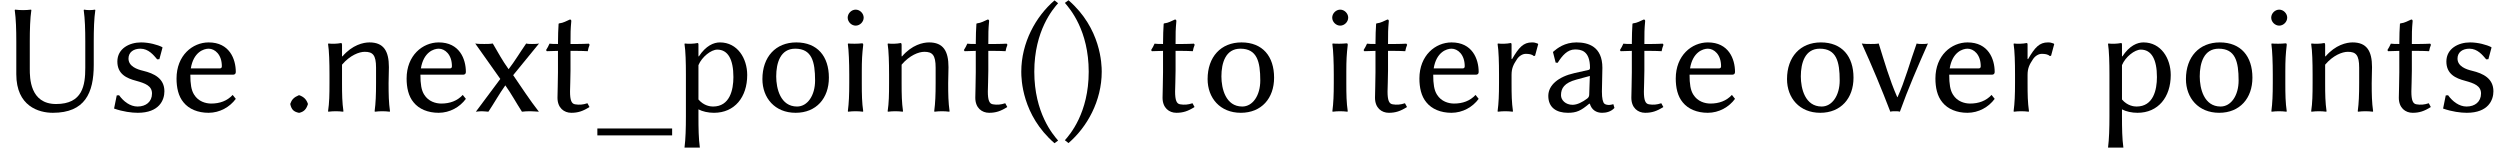 <?xml version='1.0' encoding='UTF-8'?>
<!-- This file was generated by dvisvgm 3.2.2 -->
<svg version='1.1' xmlns='http://www.w3.org/2000/svg' xmlns:xlink='http://www.w3.org/1999/xlink' width='158.272pt' height='9.345pt' viewBox='0 -18.997 158.272 9.345'>
<defs>
<path id='g1-40' d='M.437-2.501C.437-2.055 .476 .238 2.541 2.025L2.769 1.856C2.442 1.479 1.261 .109 1.261-2.501S2.452-6.481 2.769-6.839L2.541-7.017C1.36-6.005 .437-4.347 .437-2.501Z'/>
<path id='g1-41' d='M2.541-2.501C2.541-2.948 2.501-5.241 .437-7.027L.208-6.858C.536-6.481 1.717-5.112 1.717-2.501S.526 1.479 .208 1.836L.437 2.015C1.618 1.002 2.541-.655 2.541-2.501Z'/>
<path id='g1-46' d='M.536-.437C.615-.099 .754 .03 1.072 .099H1.112C1.39 .03 1.538-.109 1.648-.437V-.476C1.548-.754 1.399-.903 1.112-1.012H1.072C.764-.883 .625-.734 .536-.476V-.437Z'/>
<path id='g1-85' d='M5.399-4.417V-2.749C5.399-1.638 5.231-.457 3.553-.457C1.886-.457 1.886-2.134 1.886-2.67V-4.417C1.886-5.161 1.906-5.876 1.985-6.402L1.965-6.432C1.846-6.412 1.578-6.402 1.459-6.402S1.072-6.412 .953-6.432L.933-6.402C1.012-5.836 1.032-5.161 1.032-4.417V-2.342C1.032-.318 2.452 .099 3.345 .099C5.38 .099 5.935-1.161 5.935-2.928V-4.417C5.935-5.161 5.955-5.876 6.035-6.402L6.015-6.432C5.896-6.412 5.787-6.402 5.667-6.402S5.439-6.412 5.32-6.432L5.3-6.402C5.38-5.836 5.399-5.161 5.399-4.417Z'/>
<path id='g1-95' d='M4.784 1.092H.05V1.529H4.784V1.092Z'/>
<path id='g1-97' d='M3.077-2.233L3.037-1.052C3.037-.923 2.978-.854 2.898-.794C2.62-.586 2.283-.407 1.985-.407C1.538-.407 1.251-.705 1.251-1.012C1.251-1.459 1.459-1.797 2.233-2.005L3.077-2.233ZM3.077-.476C3.186-.089 3.484 .099 3.851 .099C4.099 .099 4.407 .04 4.635-.208L4.566-.447C4.457-.417 4.367-.397 4.298-.397C4.198-.397 4.069-.417 4-.476C3.901-.566 3.841-.804 3.841-1.251C3.841-1.538 3.871-2.64 3.871-2.749C3.871-4.089 2.988-4.357 2.233-4.357S1.022-3.99 .774-3.782L.744-3.742L.913-3.077L1.042-3.067C1.32-3.514 1.658-3.911 2.134-3.911C2.491-3.911 3.087-3.861 3.087-2.739C3.087-2.67 3.047-2.63 3.017-2.62L2.094-2.412C1.082-2.184 .447-1.648 .447-.973C.447-.238 .953 .099 1.687 .099C2.233 .099 2.511-.03 3.037-.476H3.077Z'/>
<path id='g1-101' d='M1.241-2.71C1.409-3.742 2.055-3.96 2.372-3.96C2.759-3.96 3.206-3.593 3.206-2.849C3.206-2.759 3.166-2.71 3.067-2.71H1.241ZM3.891-1.032C3.543-.655 3.077-.486 2.531-.486C2.184-.486 1.717-.615 1.449-1.052C1.27-1.33 1.211-1.727 1.211-2.313H3.911C4.02-2.313 4.089-2.372 4.089-2.481C4.089-3.315 3.682-4.357 2.372-4.357C1.35-4.357 .337-3.533 .337-2.074C.337-1.509 .447-.953 .784-.556C1.122-.139 1.687 .099 2.362 .099C3.077 .099 3.712-.268 4.089-.784L3.891-1.032Z'/>
<path id='g1-105' d='M.794-5.925C.794-5.657 1.032-5.419 1.3-5.419S1.806-5.657 1.806-5.925S1.568-6.432 1.3-6.432S.794-6.193 .794-5.925ZM.893-2.332V-1.787C.893-1.042 .873-.536 .804 0L.824 .03C.943 .01 1.171 0 1.29 0S1.638 .01 1.757 .03L1.777 0C1.697-.556 1.687-1.032 1.687-1.787V-2.491C1.687-3.236 1.707-3.593 1.777-4.198C1.777-4.288 1.757-4.298 1.687-4.298C1.459-4.268 1.032-4.268 .824-4.288L.804-4.258C.864-3.831 .893-3.077 .893-2.332Z'/>
<path id='g1-110' d='M4.566-1.787C4.566-2.104 4.586-2.471 4.586-2.789C4.586-3.821 4.248-4.357 3.355-4.357C2.978-4.357 2.273-4.208 1.638-3.464L1.618-3.494V-4.218C1.608-4.288 1.598-4.318 1.558-4.318C1.33-4.268 .973-4.258 .754-4.288L.734-4.258C.804-3.821 .824-3.077 .824-2.332V-1.787C.824-1.042 .814-.536 .734 0L.754 .03C.873 .01 1.102 0 1.221 0S1.568 .01 1.687 .03L1.707 0C1.628-.566 1.618-1.032 1.618-1.787V-2.948C2.124-3.543 2.7-3.762 3.057-3.762C3.563-3.762 3.772-3.563 3.772-2.759V-1.787C3.772-1.042 3.752-.526 3.682 0L3.702 .03C3.821 .01 4.05 0 4.169 0S4.516 .01 4.635 .03L4.655 0C4.576-.566 4.566-1.032 4.566-1.787Z'/>
<path id='g1-111' d='M.377-2.035C.377-.844 1.161 .099 2.481 .099C3.792 .099 4.586-.824 4.586-2.124C4.586-3.474 3.861-4.357 2.521-4.357C1.221-4.357 .377-3.444 .377-2.035ZM2.452-3.96C3.504-3.96 3.712-3.146 3.712-1.945C3.712-1.002 3.236-.298 2.571-.298C1.519-.298 1.251-1.439 1.251-2.203C1.251-3.067 1.519-3.96 2.452-3.96Z'/>
<path id='g1-112' d='M1.608-2.918C1.826-3.444 2.412-3.901 2.799-3.901C3.474-3.901 3.821-3.285 3.821-2.164C3.821-1.35 3.593-.298 2.531-.298C2.372-.298 1.955-.337 1.608-.744V-2.918ZM1.608-3.494V-4.218C1.608-4.288 1.588-4.318 1.548-4.318C1.32-4.268 .963-4.258 .744-4.288L.725-4.258C.794-3.821 .814-3.077 .814-2.332V.318C.814 1.062 .794 1.777 .725 2.303L.744 2.332C.864 2.313 1.092 2.303 1.211 2.303S1.558 2.313 1.677 2.332L1.697 2.303C1.618 1.737 1.608 1.072 1.608 .318V-.119C1.866 .02 2.233 .099 2.591 .099C3.901 .099 4.695-.893 4.695-2.293C4.695-3.345 4.079-4.357 2.968-4.357C2.581-4.357 2.084-4.159 1.628-3.464L1.608-3.494Z'/>
<path id='g1-114' d='M1.658-3.315V-4.218C1.658-4.288 1.638-4.318 1.598-4.318C1.37-4.268 1.012-4.258 .794-4.288L.774-4.258C.844-3.821 .864-3.077 .864-2.332V-1.787C.864-1.042 .844-.526 .774 0L.794 .03C.913 .01 1.141 0 1.261 0S1.608 .01 1.727 .03L1.747 0C1.667-.566 1.658-1.032 1.658-1.787V-2.303C1.658-2.72 1.777-2.958 1.995-3.285C2.134-3.504 2.362-3.633 2.551-3.633C2.749-3.633 2.938-3.613 3.067-3.494L3.146-3.514L3.345-4.248L3.305-4.288C3.136-4.337 3.127-4.357 2.948-4.357C2.412-4.357 2.124-4.05 1.687-3.295L1.658-3.315Z'/>
<path id='g1-115' d='M.496-1.002L.328-.169C.893 .03 1.449 .099 1.826 .099C3.196 .099 3.514-.715 3.514-1.261C3.514-2.074 2.868-2.392 2.164-2.561C1.787-2.65 1.241-2.839 1.241-3.335C1.241-3.742 1.568-3.96 1.995-3.96C2.511-3.96 2.829-3.553 3.057-3.285L3.196-3.295L3.394-4.03L3.375-4.059C3.087-4.208 2.541-4.357 2.035-4.357C1.3-4.357 .536-3.97 .536-3.146C.536-2.352 1.122-2.084 1.727-1.926C2.303-1.767 2.729-1.608 2.729-1.122C2.729-.596 2.342-.298 1.816-.298C1.34-.298 .923-.625 .645-1.012L.496-1.002Z'/>
<path id='g1-116' d='M.943-4.258C.734-4.258 .526-4.258 .407-4.278C.337-4.109 .278-4.02 .189-3.871L.238-3.801C.407-3.811 .715-3.811 .943-3.821V-2.462C.943-1.866 .913-1.151 .913-.854C.913-.208 1.33 .099 1.787 .099C2.203 .099 2.521 0 2.938-.268L2.809-.506C2.511-.407 2.283-.397 2.035-.437C1.797-.466 1.707-.705 1.707-1.251C1.707-1.548 1.737-1.975 1.737-2.571V-3.821H2.114C2.352-3.821 2.69-3.811 2.829-3.801C2.859-3.96 2.888-4.059 2.948-4.208L2.898-4.278C2.72-4.268 2.432-4.258 2.203-4.258H1.737C1.737-4.992 1.737-5.131 1.787-5.707C1.787-5.777 1.757-5.806 1.697-5.806C1.449-5.707 1.32-5.598 1.002-5.558L.983-5.528C.963-5.181 .943-4.834 .943-4.258Z'/>
<path id='g1-118' d='M2.005 .03C2.104 0 2.213 0 2.313 0S2.521 0 2.61 .03C3.127-1.419 3.742-2.829 4.387-4.288C4.298-4.258 4.109-4.258 4.01-4.258S3.762-4.258 3.672-4.288C3.265-3.166 2.918-1.866 2.462-.893H2.442C1.945-2.025 1.628-3.146 1.27-4.288C1.141-4.258 .913-4.258 .774-4.258C.615-4.258 .357-4.258 .199-4.288C.864-2.829 1.449-1.419 2.005 .03Z'/>
<path id='g1-120' d='M1.826-2.045L.278 .03C.367 .02 .536 0 .635 0S.963 .02 1.072 .03C1.449-.536 1.747-1.082 2.144-1.638C2.541-1.082 2.829-.536 3.196 .03C3.335 .01 3.543 0 3.702 0C3.851 0 4.109 .02 4.268 .03C3.662-.744 3.176-1.509 2.64-2.283L4.278-4.288C4.149-4.258 3.93-4.258 3.831-4.258C3.722-4.258 3.563-4.258 3.464-4.288C3.077-3.732 2.769-3.206 2.352-2.66C1.955-3.206 1.677-3.732 1.35-4.288C1.171-4.258 .983-4.258 .814-4.258C.655-4.258 .397-4.258 .238-4.288L1.826-2.045Z'/>
</defs>
<g id='page1'>
<use x='0' y='-11.955' xlink:href='#g1-85'/>
<use x='6.894' y='-11.955' xlink:href='#g1-115'/>
<use x='10.839' y='-11.955' xlink:href='#g1-101'/>
<use x='17.843' y='-11.955' xlink:href='#g1-46'/>
<use x='20.035' y='-11.955' xlink:href='#g1-110'/>
<use x='25.405' y='-11.955' xlink:href='#g1-101'/>
<use x='29.848' y='-11.955' xlink:href='#g1-120'/>
<use x='34.381' y='-11.955' xlink:href='#g1-116'/>
<use x='37.768' y='-11.955' xlink:href='#g1-95'/>
<use x='42.61' y='-11.955' xlink:href='#g1-112'/>
<use x='47.89' y='-11.955' xlink:href='#g1-111'/>
<use x='52.872' y='-11.955' xlink:href='#g1-105'/>
<use x='55.462' y='-11.955' xlink:href='#g1-110'/>
<use x='60.832' y='-11.955' xlink:href='#g1-116'/>
<use x='64.219' y='-11.955' xlink:href='#g1-40'/>
<use x='67.208' y='-11.955' xlink:href='#g1-41'/>
<use x='72.687' y='-11.955' xlink:href='#g1-116'/>
<use x='76.075' y='-11.955' xlink:href='#g1-111'/>
<use x='83.547' y='-11.955' xlink:href='#g1-105'/>
<use x='86.137' y='-11.955' xlink:href='#g1-116'/>
<use x='89.524' y='-11.955' xlink:href='#g1-101'/>
<use x='94.037' y='-11.955' xlink:href='#g1-114'/>
<use x='97.574' y='-11.955' xlink:href='#g1-97'/>
<use x='102.366' y='-11.955' xlink:href='#g1-116'/>
<use x='105.753' y='-11.955' xlink:href='#g1-101'/>
<use x='112.757' y='-11.955' xlink:href='#g1-111'/>
<use x='117.669' y='-11.955' xlink:href='#g1-118'/>
<use x='122.192' y='-11.955' xlink:href='#g1-101'/>
<use x='126.705' y='-11.955' xlink:href='#g1-114'/>
<use x='132.732' y='-11.955' xlink:href='#g1-112'/>
<use x='138.012' y='-11.955' xlink:href='#g1-111'/>
<use x='142.994' y='-11.955' xlink:href='#g1-105'/>
<use x='145.584' y='-11.955' xlink:href='#g1-110'/>
<use x='150.954' y='-11.955' xlink:href='#g1-116'/>
<use x='154.341' y='-11.955' xlink:href='#g1-115'/>
</g>
</svg>